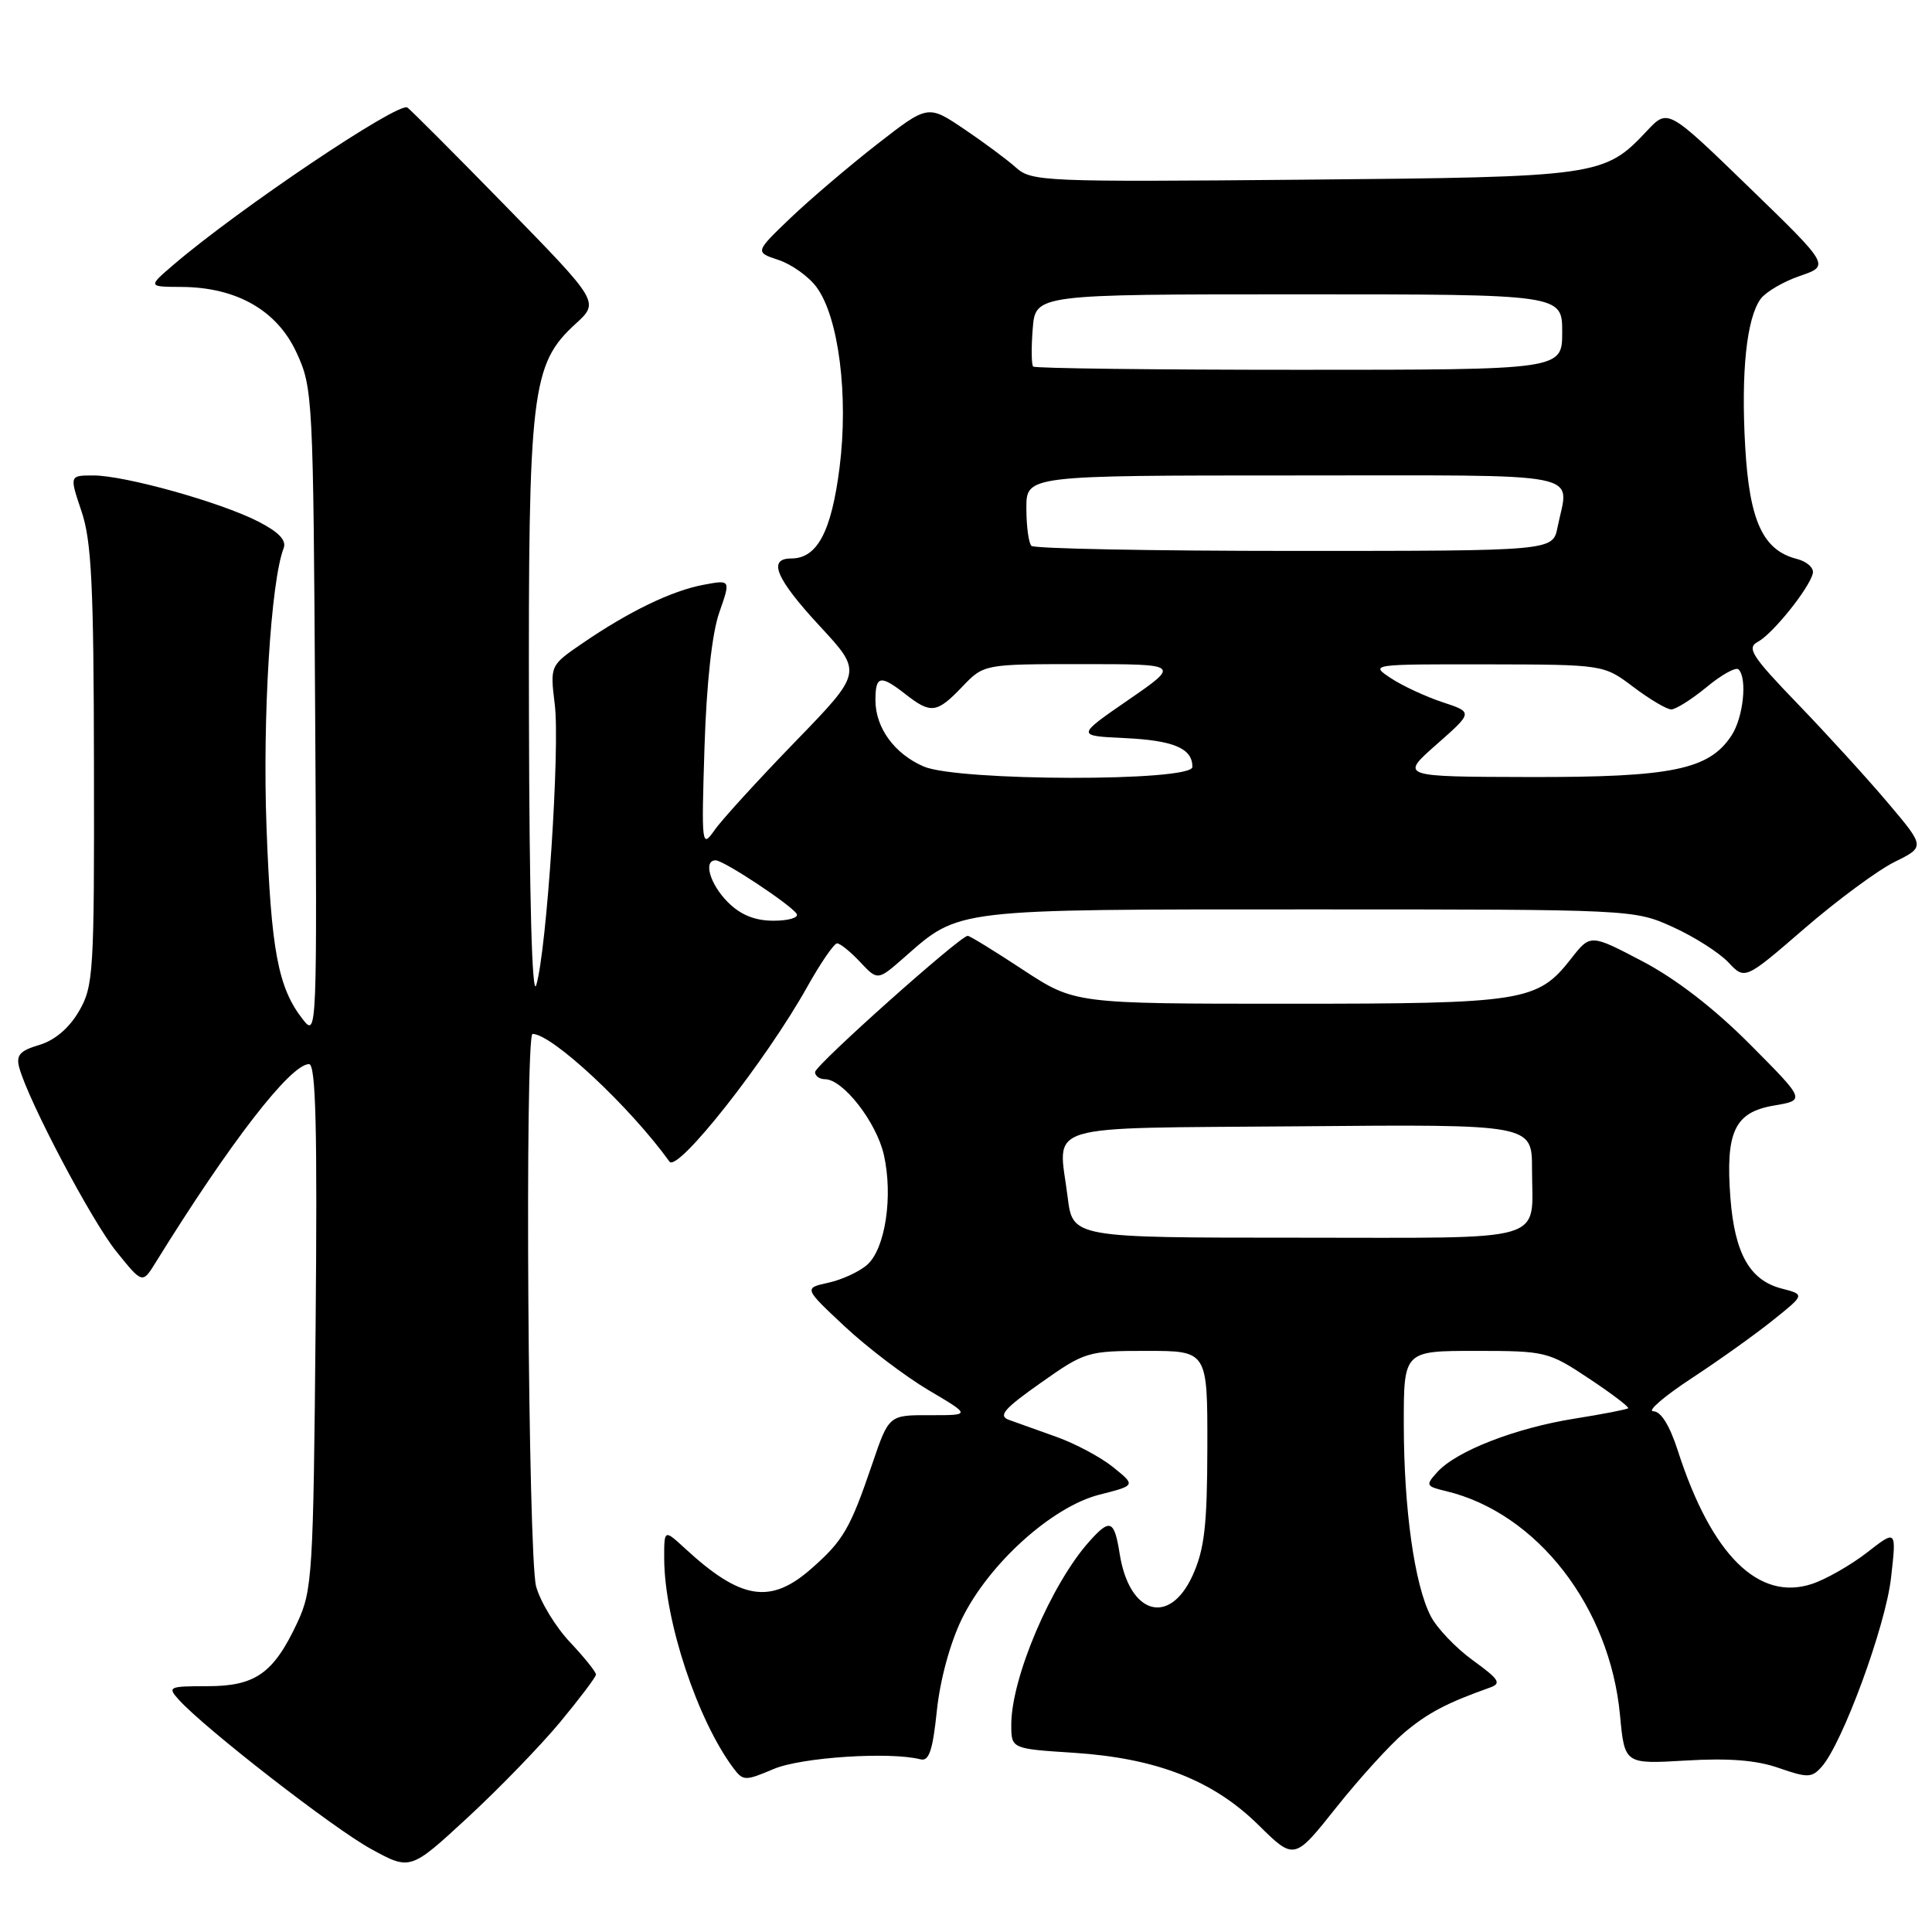 <?xml version="1.0" encoding="UTF-8" standalone="no"?>
<!DOCTYPE svg PUBLIC "-//W3C//DTD SVG 1.1//EN" "http://www.w3.org/Graphics/SVG/1.1/DTD/svg11.dtd" >
<svg xmlns="http://www.w3.org/2000/svg" xmlns:xlink="http://www.w3.org/1999/xlink" version="1.1" viewBox="0 0 256 256">
 <g >
 <path fill="currentColor"
d=" M 74.22 228.19 C 76.81 225.06 78.95 222.23 78.97 221.89 C 78.98 221.55 77.44 219.63 75.54 217.61 C 73.63 215.59 71.61 212.27 71.04 210.22 C 69.97 206.35 69.52 137.00 70.57 137.00 C 73.14 137.00 83.47 146.64 88.71 153.92 C 89.78 155.41 101.47 140.59 106.97 130.75 C 108.74 127.59 110.52 125.00 110.92 125.00 C 111.32 125.00 112.70 126.11 113.97 127.47 C 116.30 129.95 116.30 129.95 119.83 126.85 C 127.19 120.38 126.16 120.50 173.50 120.50 C 216.39 120.50 216.51 120.51 221.65 122.83 C 224.48 124.11 227.79 126.22 229.01 127.51 C 231.21 129.85 231.21 129.85 239.10 123.03 C 243.44 119.28 248.82 115.31 251.04 114.21 C 255.09 112.21 255.09 112.21 250.13 106.35 C 247.41 103.13 242.03 97.23 238.18 93.24 C 232.09 86.92 231.41 85.85 232.93 85.04 C 234.91 83.98 239.77 77.92 240.21 75.96 C 240.37 75.25 239.42 74.40 238.09 74.06 C 233.60 72.92 231.81 69.04 231.25 59.22 C 230.68 49.31 231.43 42.16 233.30 39.60 C 233.98 38.68 236.31 37.31 238.50 36.56 C 242.47 35.20 242.47 35.20 231.73 24.79 C 221.00 14.39 221.00 14.39 218.25 17.32 C 212.57 23.37 211.91 23.46 172.64 23.81 C 138.44 24.12 136.68 24.05 134.64 22.22 C 133.46 21.16 130.35 18.85 127.72 17.08 C 122.95 13.87 122.95 13.87 116.22 19.11 C 112.53 21.99 107.37 26.38 104.76 28.87 C 100.02 33.41 100.02 33.41 103.17 34.45 C 104.90 35.03 107.16 36.64 108.19 38.04 C 111.13 42.00 112.46 52.45 111.24 62.00 C 110.16 70.47 108.28 74.00 104.85 74.00 C 101.67 74.00 102.80 76.67 108.64 82.98 C 114.29 89.08 114.29 89.08 105.36 98.29 C 100.45 103.36 95.64 108.62 94.68 110.00 C 92.98 112.42 92.94 112.09 93.35 99.00 C 93.62 90.50 94.35 83.89 95.31 81.15 C 96.83 76.81 96.83 76.81 93.21 77.49 C 89.02 78.27 83.32 81.03 77.19 85.23 C 72.88 88.18 72.88 88.18 73.51 93.34 C 74.22 99.08 72.45 125.86 71.06 130.52 C 70.50 132.39 70.14 119.18 70.09 94.93 C 69.99 51.76 70.41 48.25 76.29 42.89 C 79.42 40.02 79.42 40.02 66.96 27.26 C 60.11 20.25 54.26 14.39 53.96 14.24 C 52.62 13.58 31.66 27.67 23.04 35.04 C 19.58 38.00 19.58 38.00 24.04 38.02 C 31.34 38.06 36.71 41.12 39.29 46.72 C 41.45 51.38 41.51 52.55 41.76 94.50 C 42.02 136.90 42.00 137.47 40.13 135.08 C 36.84 130.88 35.92 125.97 35.31 109.49 C 34.78 95.01 35.88 77.08 37.58 72.65 C 37.99 71.59 36.94 70.50 34.19 69.09 C 29.15 66.52 16.53 63.00 12.37 63.00 C 9.20 63.00 9.20 63.00 10.80 67.75 C 12.13 71.67 12.42 77.59 12.45 101.50 C 12.50 128.91 12.39 130.69 10.46 134.00 C 9.16 136.23 7.26 137.85 5.21 138.46 C 2.63 139.22 2.11 139.82 2.55 141.46 C 3.76 145.89 12.12 161.74 15.40 165.81 C 18.87 170.12 18.87 170.12 20.61 167.31 C 30.46 151.40 38.50 141.00 40.95 141.00 C 41.85 141.00 42.06 149.46 41.82 175.75 C 41.52 208.62 41.39 210.74 39.40 215.00 C 36.25 221.73 33.85 223.43 27.47 223.43 C 22.34 223.43 22.16 223.52 23.70 225.23 C 27.18 229.07 44.19 242.28 49.15 244.99 C 54.37 247.85 54.37 247.85 61.94 240.86 C 66.10 237.02 71.62 231.32 74.22 228.19 Z  M 186.07 229.59 C 189.17 226.98 191.71 225.64 197.38 223.63 C 199.00 223.06 198.69 222.56 195.16 220.00 C 192.91 218.37 190.40 215.74 189.58 214.15 C 187.43 209.99 186.02 199.96 186.01 188.75 C 186.00 179.00 186.00 179.00 195.52 179.00 C 204.79 179.00 205.17 179.09 210.53 182.65 C 213.56 184.66 215.90 186.44 215.74 186.60 C 215.57 186.76 212.34 187.39 208.55 187.99 C 200.76 189.24 192.96 192.28 190.46 195.05 C 188.86 196.81 188.92 196.94 191.64 197.59 C 203.68 200.49 213.32 212.92 214.66 227.28 C 215.27 233.76 215.27 233.76 223.38 233.28 C 229.06 232.94 232.76 233.23 235.71 234.27 C 239.51 235.59 240.07 235.58 241.37 234.12 C 244.13 231.04 249.85 215.47 250.57 209.08 C 251.30 202.67 251.30 202.67 247.40 205.71 C 245.25 207.38 241.96 209.26 240.09 209.88 C 233.01 212.22 226.77 206.02 222.33 192.25 C 221.24 188.87 220.08 187.00 219.07 187.00 C 218.21 187.00 220.49 185.03 224.16 182.62 C 227.82 180.22 232.69 176.74 234.98 174.89 C 239.16 171.54 239.16 171.54 236.08 170.74 C 231.86 169.65 229.86 166.12 229.29 158.75 C 228.62 149.97 229.84 147.37 235.06 146.49 C 239.24 145.78 239.24 145.78 231.90 138.40 C 227.19 133.66 222.11 129.73 217.66 127.39 C 210.74 123.76 210.74 123.76 208.20 127.00 C 203.73 132.72 201.99 133.00 170.74 133.00 C 142.41 133.00 142.41 133.00 135.55 128.50 C 131.79 126.02 128.49 124.00 128.23 124.00 C 127.23 124.00 108.00 141.16 108.00 142.06 C 108.00 142.57 108.59 143.00 109.31 143.00 C 111.71 143.00 116.15 148.71 117.12 153.04 C 118.35 158.51 117.31 165.41 114.94 167.56 C 113.92 168.48 111.60 169.56 109.79 169.96 C 106.50 170.68 106.50 170.68 111.94 175.77 C 114.94 178.57 119.93 182.36 123.03 184.20 C 128.67 187.53 128.67 187.53 123.22 187.52 C 117.78 187.50 117.78 187.50 115.57 194.00 C 112.65 202.57 111.74 204.14 107.50 207.86 C 102.08 212.63 98.17 212.00 90.75 205.16 C 88.00 202.63 88.00 202.63 88.01 206.56 C 88.05 214.75 92.41 227.93 97.19 234.30 C 98.47 236.00 98.74 236.00 102.52 234.40 C 106.16 232.85 117.92 232.08 121.97 233.12 C 123.10 233.41 123.59 231.96 124.14 226.66 C 124.57 222.56 125.90 217.68 127.47 214.47 C 131.03 207.20 139.41 199.64 145.68 198.05 C 150.50 196.83 150.50 196.83 147.50 194.41 C 145.85 193.08 142.47 191.28 140.00 190.40 C 137.53 189.52 134.69 188.50 133.69 188.14 C 132.23 187.60 133.02 186.68 137.90 183.24 C 143.76 179.10 144.10 179.00 151.95 179.00 C 160.00 179.00 160.00 179.00 159.98 191.75 C 159.96 202.18 159.60 205.27 158.03 208.75 C 154.96 215.50 149.65 213.94 148.37 205.93 C 147.65 201.39 147.10 201.16 144.34 204.25 C 139.30 209.88 134.00 222.32 134.00 228.52 C 134.00 231.72 134.00 231.72 142.25 232.25 C 153.25 232.97 160.73 235.89 166.75 241.82 C 171.50 246.50 171.50 246.50 177.07 239.49 C 180.14 235.63 184.19 231.18 186.07 229.59 Z  M 96.45 119.55 C 94.07 117.16 93.15 114.00 94.83 114.00 C 95.90 114.00 104.82 119.90 105.56 121.09 C 105.87 121.59 104.50 122.00 102.51 122.00 C 100.02 122.00 98.15 121.24 96.45 119.55 Z  M 122.38 101.56 C 118.51 99.88 116.00 96.43 116.00 92.78 C 116.00 89.50 116.65 89.38 120.00 92.00 C 123.35 94.62 124.14 94.51 127.50 91.00 C 130.37 88.00 130.37 88.00 143.38 88.00 C 156.39 88.00 156.39 88.00 149.50 92.75 C 142.61 97.50 142.61 97.50 149.02 97.80 C 155.54 98.11 158.00 99.16 158.00 101.62 C 158.00 103.59 126.91 103.53 122.38 101.56 Z  M 190.34 98.65 C 195.19 94.38 195.19 94.38 191.16 93.05 C 188.94 92.32 185.86 90.89 184.31 89.87 C 181.51 88.02 181.57 88.01 197.00 88.03 C 212.50 88.06 212.50 88.06 216.43 91.03 C 218.59 92.66 220.85 94.00 221.45 94.00 C 222.05 94.00 224.16 92.67 226.14 91.04 C 228.12 89.40 230.02 88.35 230.37 88.70 C 231.55 89.89 231.00 95.07 229.44 97.45 C 226.47 101.99 221.55 103.00 202.73 102.96 C 185.50 102.92 185.50 102.92 190.34 98.65 Z  M 136.67 72.33 C 136.30 71.97 136.00 69.72 136.00 67.33 C 136.00 63.00 136.00 63.00 171.50 63.00 C 211.13 63.00 207.88 62.36 206.38 69.88 C 205.75 73.00 205.75 73.00 171.54 73.00 C 152.73 73.00 137.03 72.70 136.67 72.33 Z  M 136.90 48.57 C 136.67 48.33 136.64 46.08 136.84 43.57 C 137.20 39.00 137.20 39.00 172.10 39.00 C 207.00 39.00 207.00 39.00 207.00 44.00 C 207.00 49.00 207.00 49.00 172.17 49.00 C 153.01 49.00 137.14 48.81 136.90 48.57 Z  M 141.47 158.63 C 140.23 148.65 137.32 149.54 172.26 149.24 C 203.00 148.97 203.00 148.97 203.00 154.90 C 203.00 164.82 205.79 164.00 171.96 164.00 C 142.14 164.00 142.14 164.00 141.47 158.63 Z "/>
</g>
</svg>